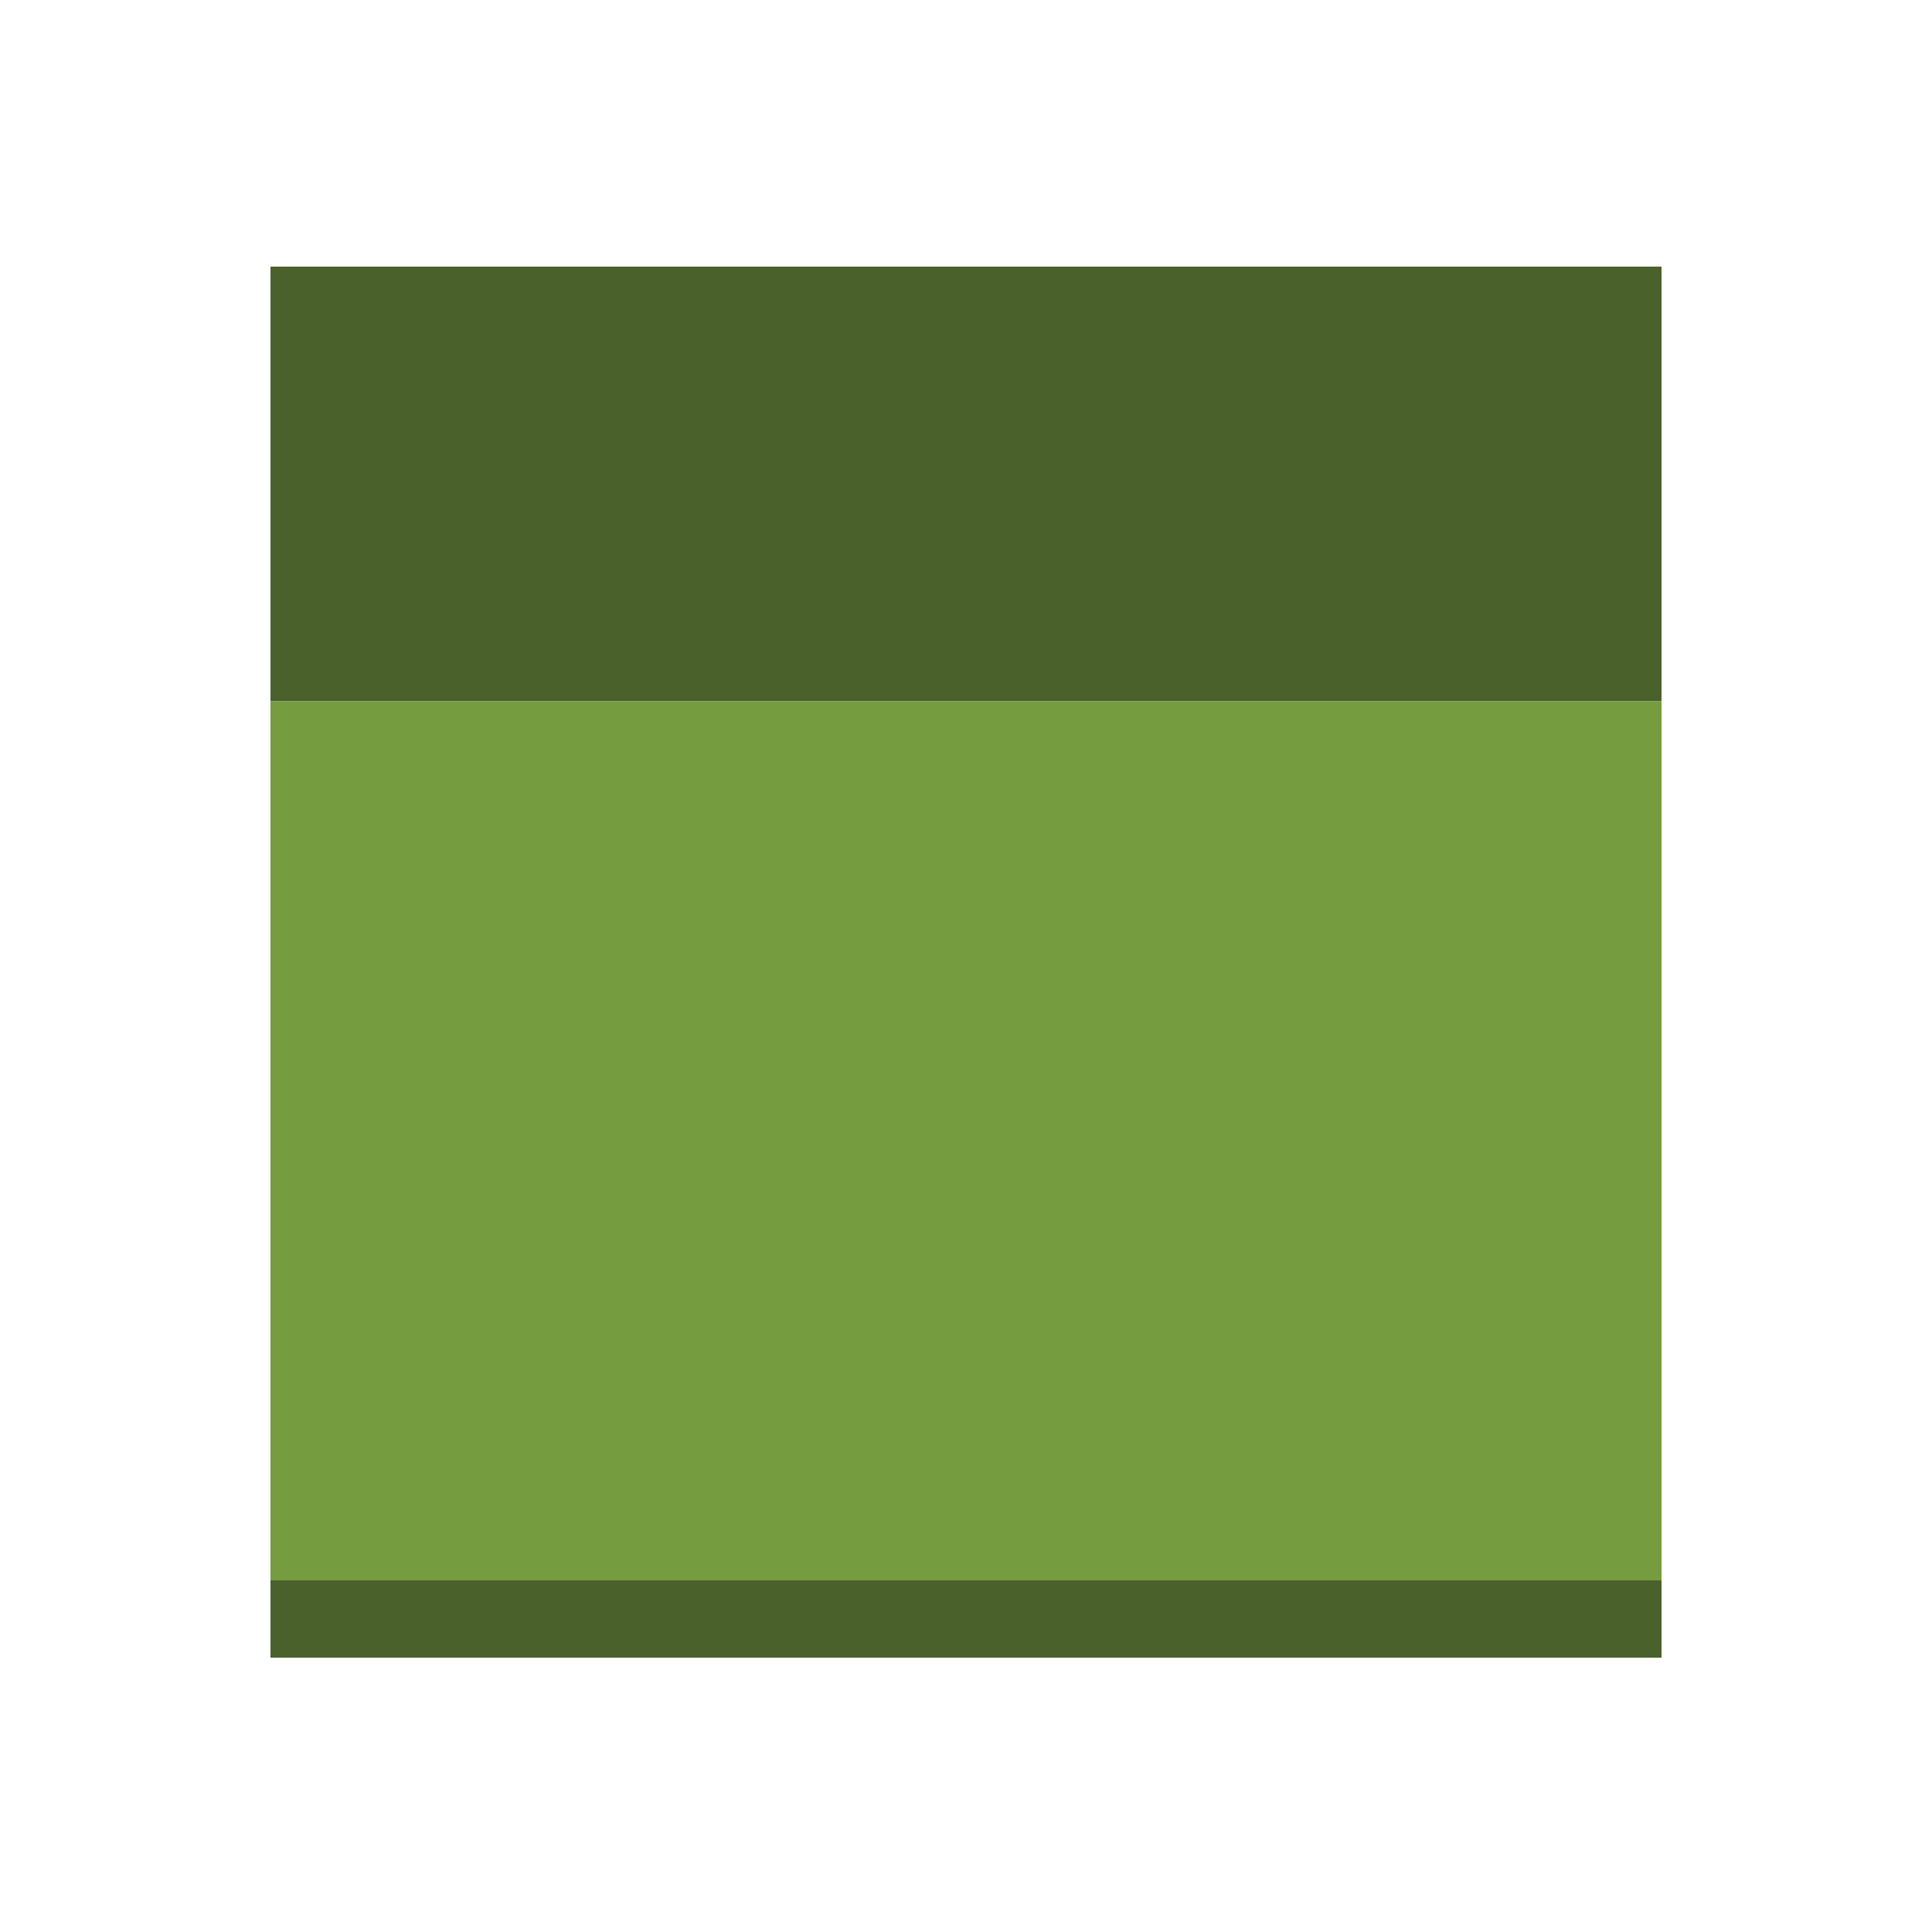 <?xml version="1.0" encoding="utf-8"?>
<!-- Generator: Adobe Illustrator 12.0.0, SVG Export Plug-In  -->
<!DOCTYPE svg PUBLIC "-//W3C//DTD SVG 1.1//EN" "http://www.w3.org/Graphics/SVG/1.1/DTD/svg11.dtd">
<svg  version="1.1" xmlns="http://www.w3.org/2000/svg" xmlns:xlink="http://www.w3.org/1999/xlink" xmlns:a="http://ns.adobe.com/AdobeSVGViewerExtensions/3.0/"
	 width="100" height="100" viewBox="-14 -13.8 100 100" enable-background="new -14 -13.8 100 100" xml:space="preserve">
<defs>
</defs>
<rect fill="#4B612C" width="72" height="22.5"/>
<rect y="22.5" fill="#759C3E" width="72" height="45.5"/>
<rect y="68" fill="#4B612C" width="72" height="4"/>
</svg>
